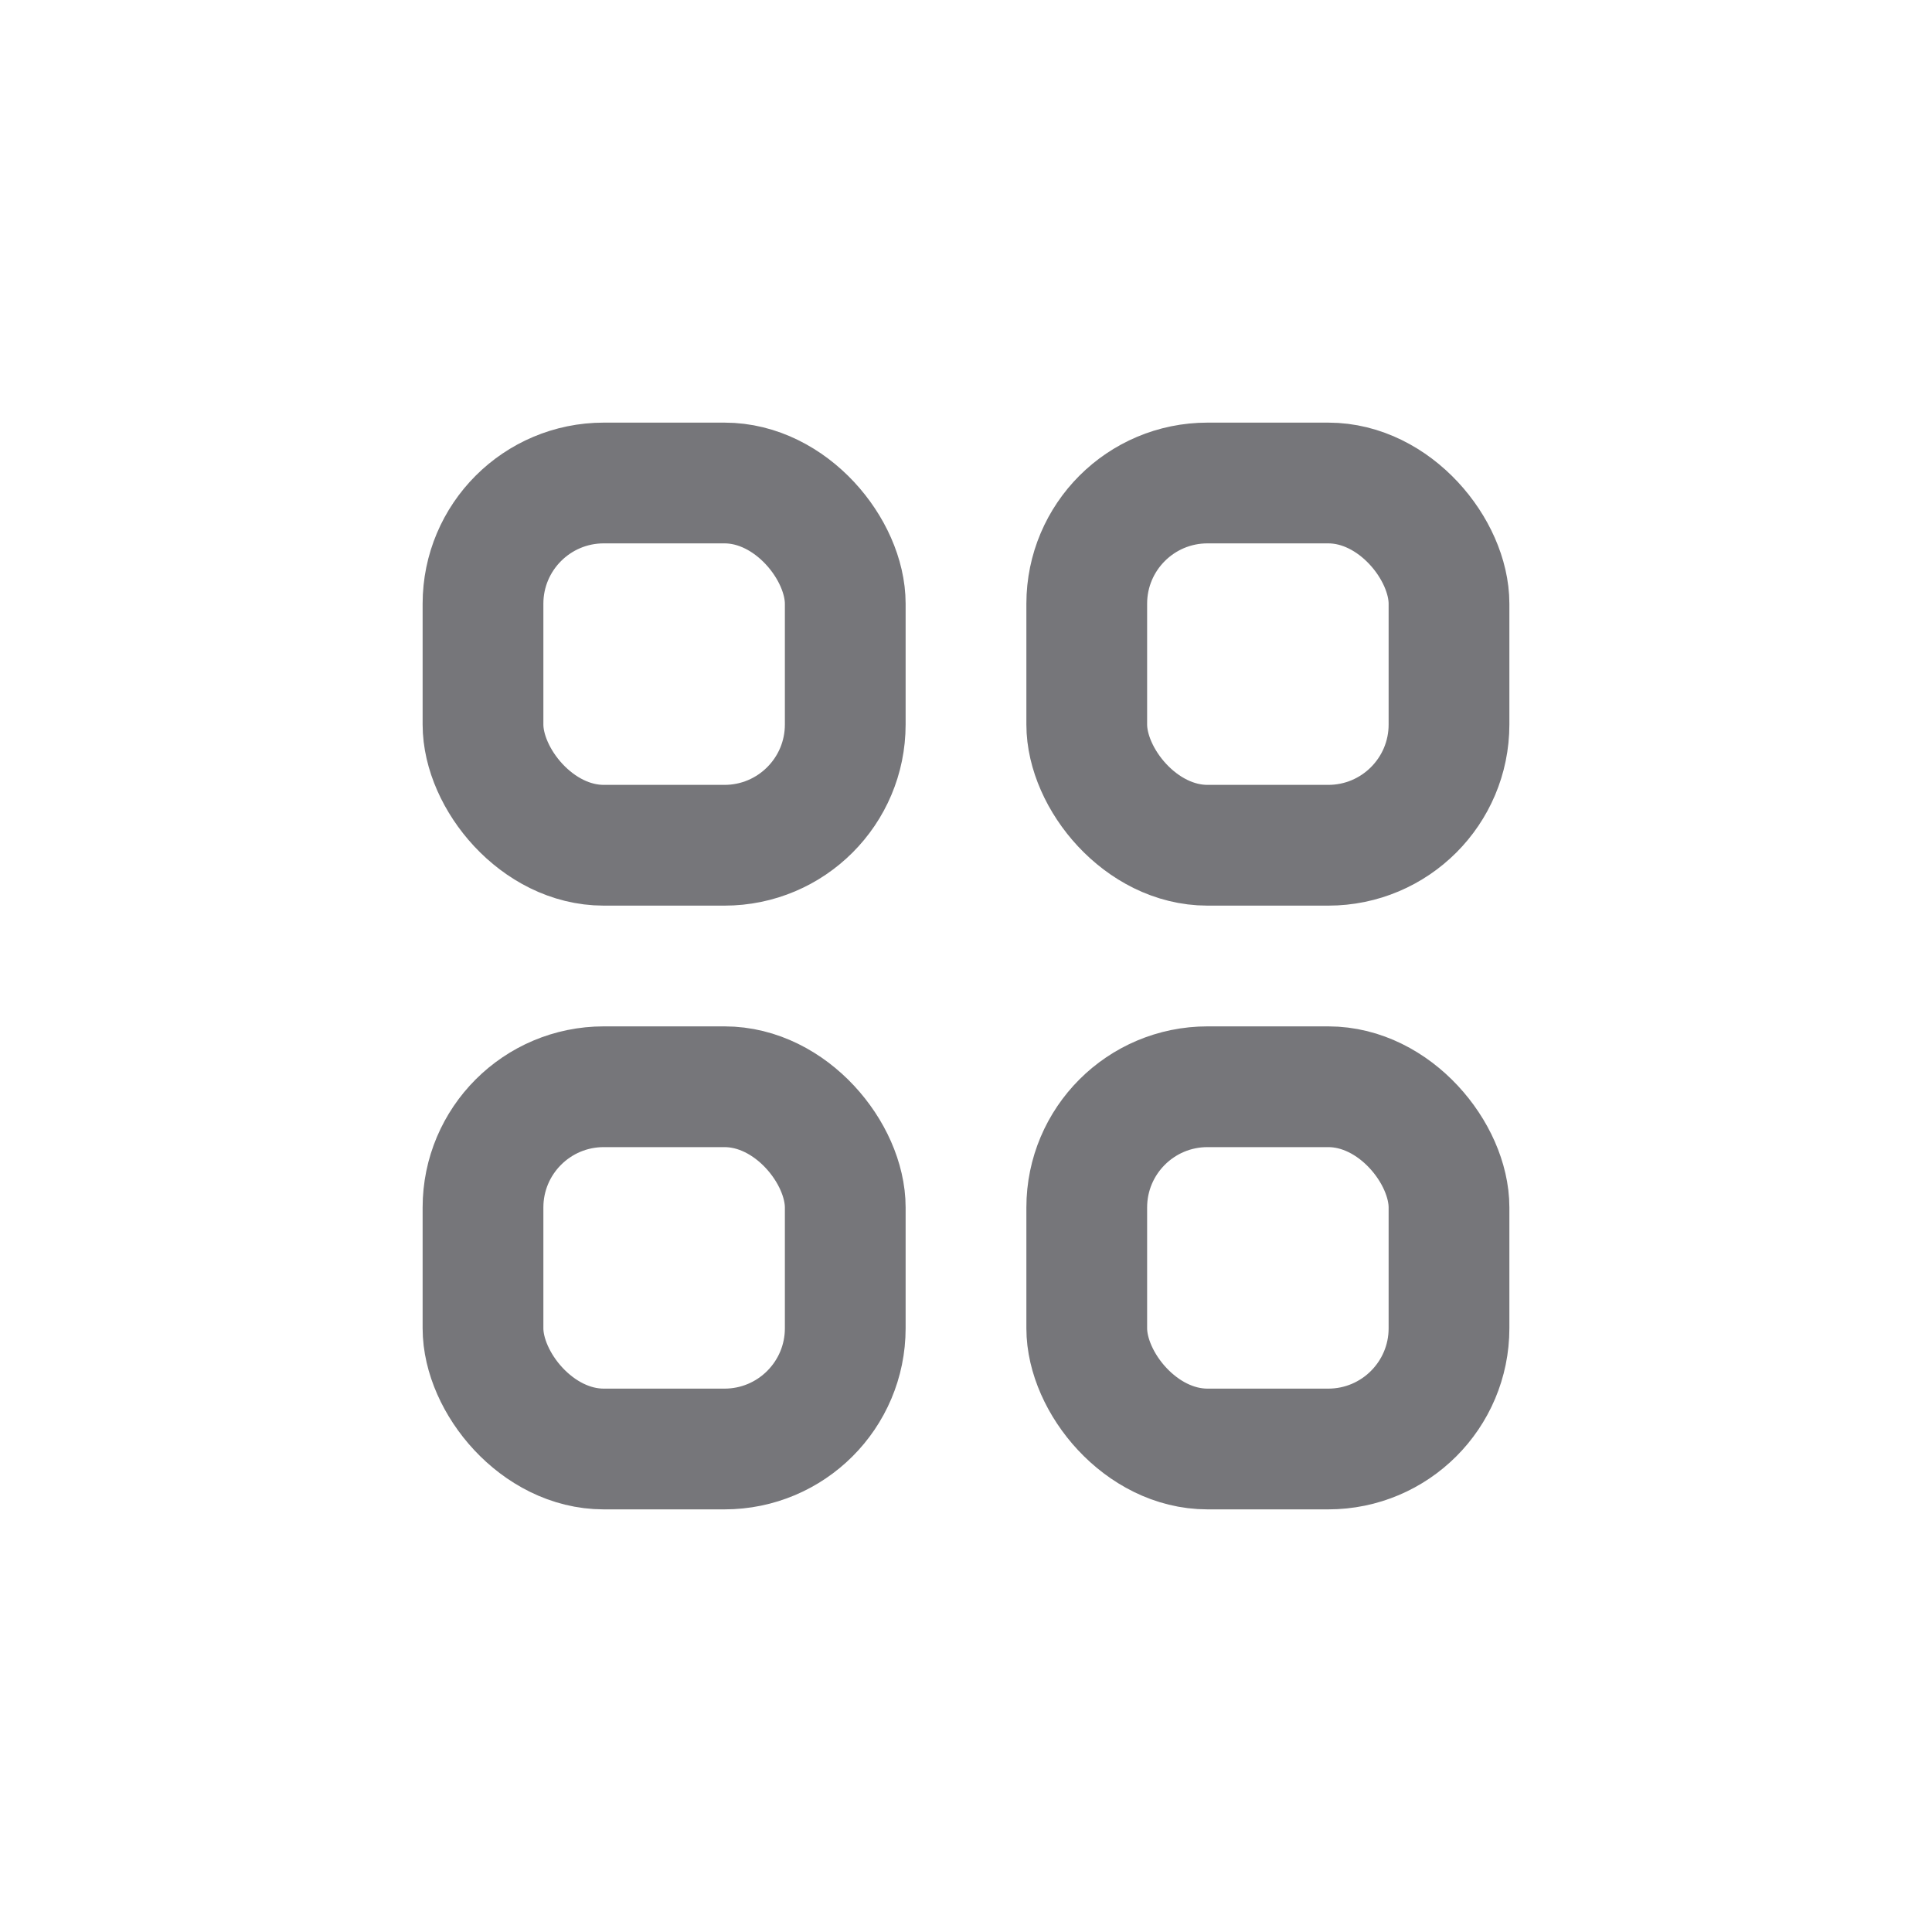 <?xml version="1.0" encoding="UTF-8"?>
<svg width="32px" height="32px" viewBox="0 0 32 32" version="1.1" xmlns="http://www.w3.org/2000/svg" xmlns:xlink="http://www.w3.org/1999/xlink">
    <!-- Generator: Sketch 48.2 (47327) - http://www.bohemiancoding.com/sketch -->
    <title>global-nav-settings</title>
    <desc>Created with Sketch.</desc>
    <defs></defs>
    <g id="Page-1" stroke="none" stroke-width="1" fill="none" fill-rule="evenodd" stroke-linecap="round" stroke-linejoin="round">
        <g id="global-nav-settings" stroke="#76767A" stroke-width="2">
            <g id="icn-apps-2" transform="translate(8, 8)">
                <rect id="Rectangle-2" x="0" y="0" width="6" height="6" rx="2"></rect>
                <rect id="Rectangle-2-Copy-3" x="0" y="10" width="6" height="6" rx="2"></rect>
                <rect id="Rectangle-2-Copy" x="10" y="0" width="6" height="6" rx="2"></rect>
                <rect id="Rectangle-2-Copy-4" x="10" y="10" width="6" height="6" rx="2"></rect>
            </g>
        </g>
    </g>
</svg>